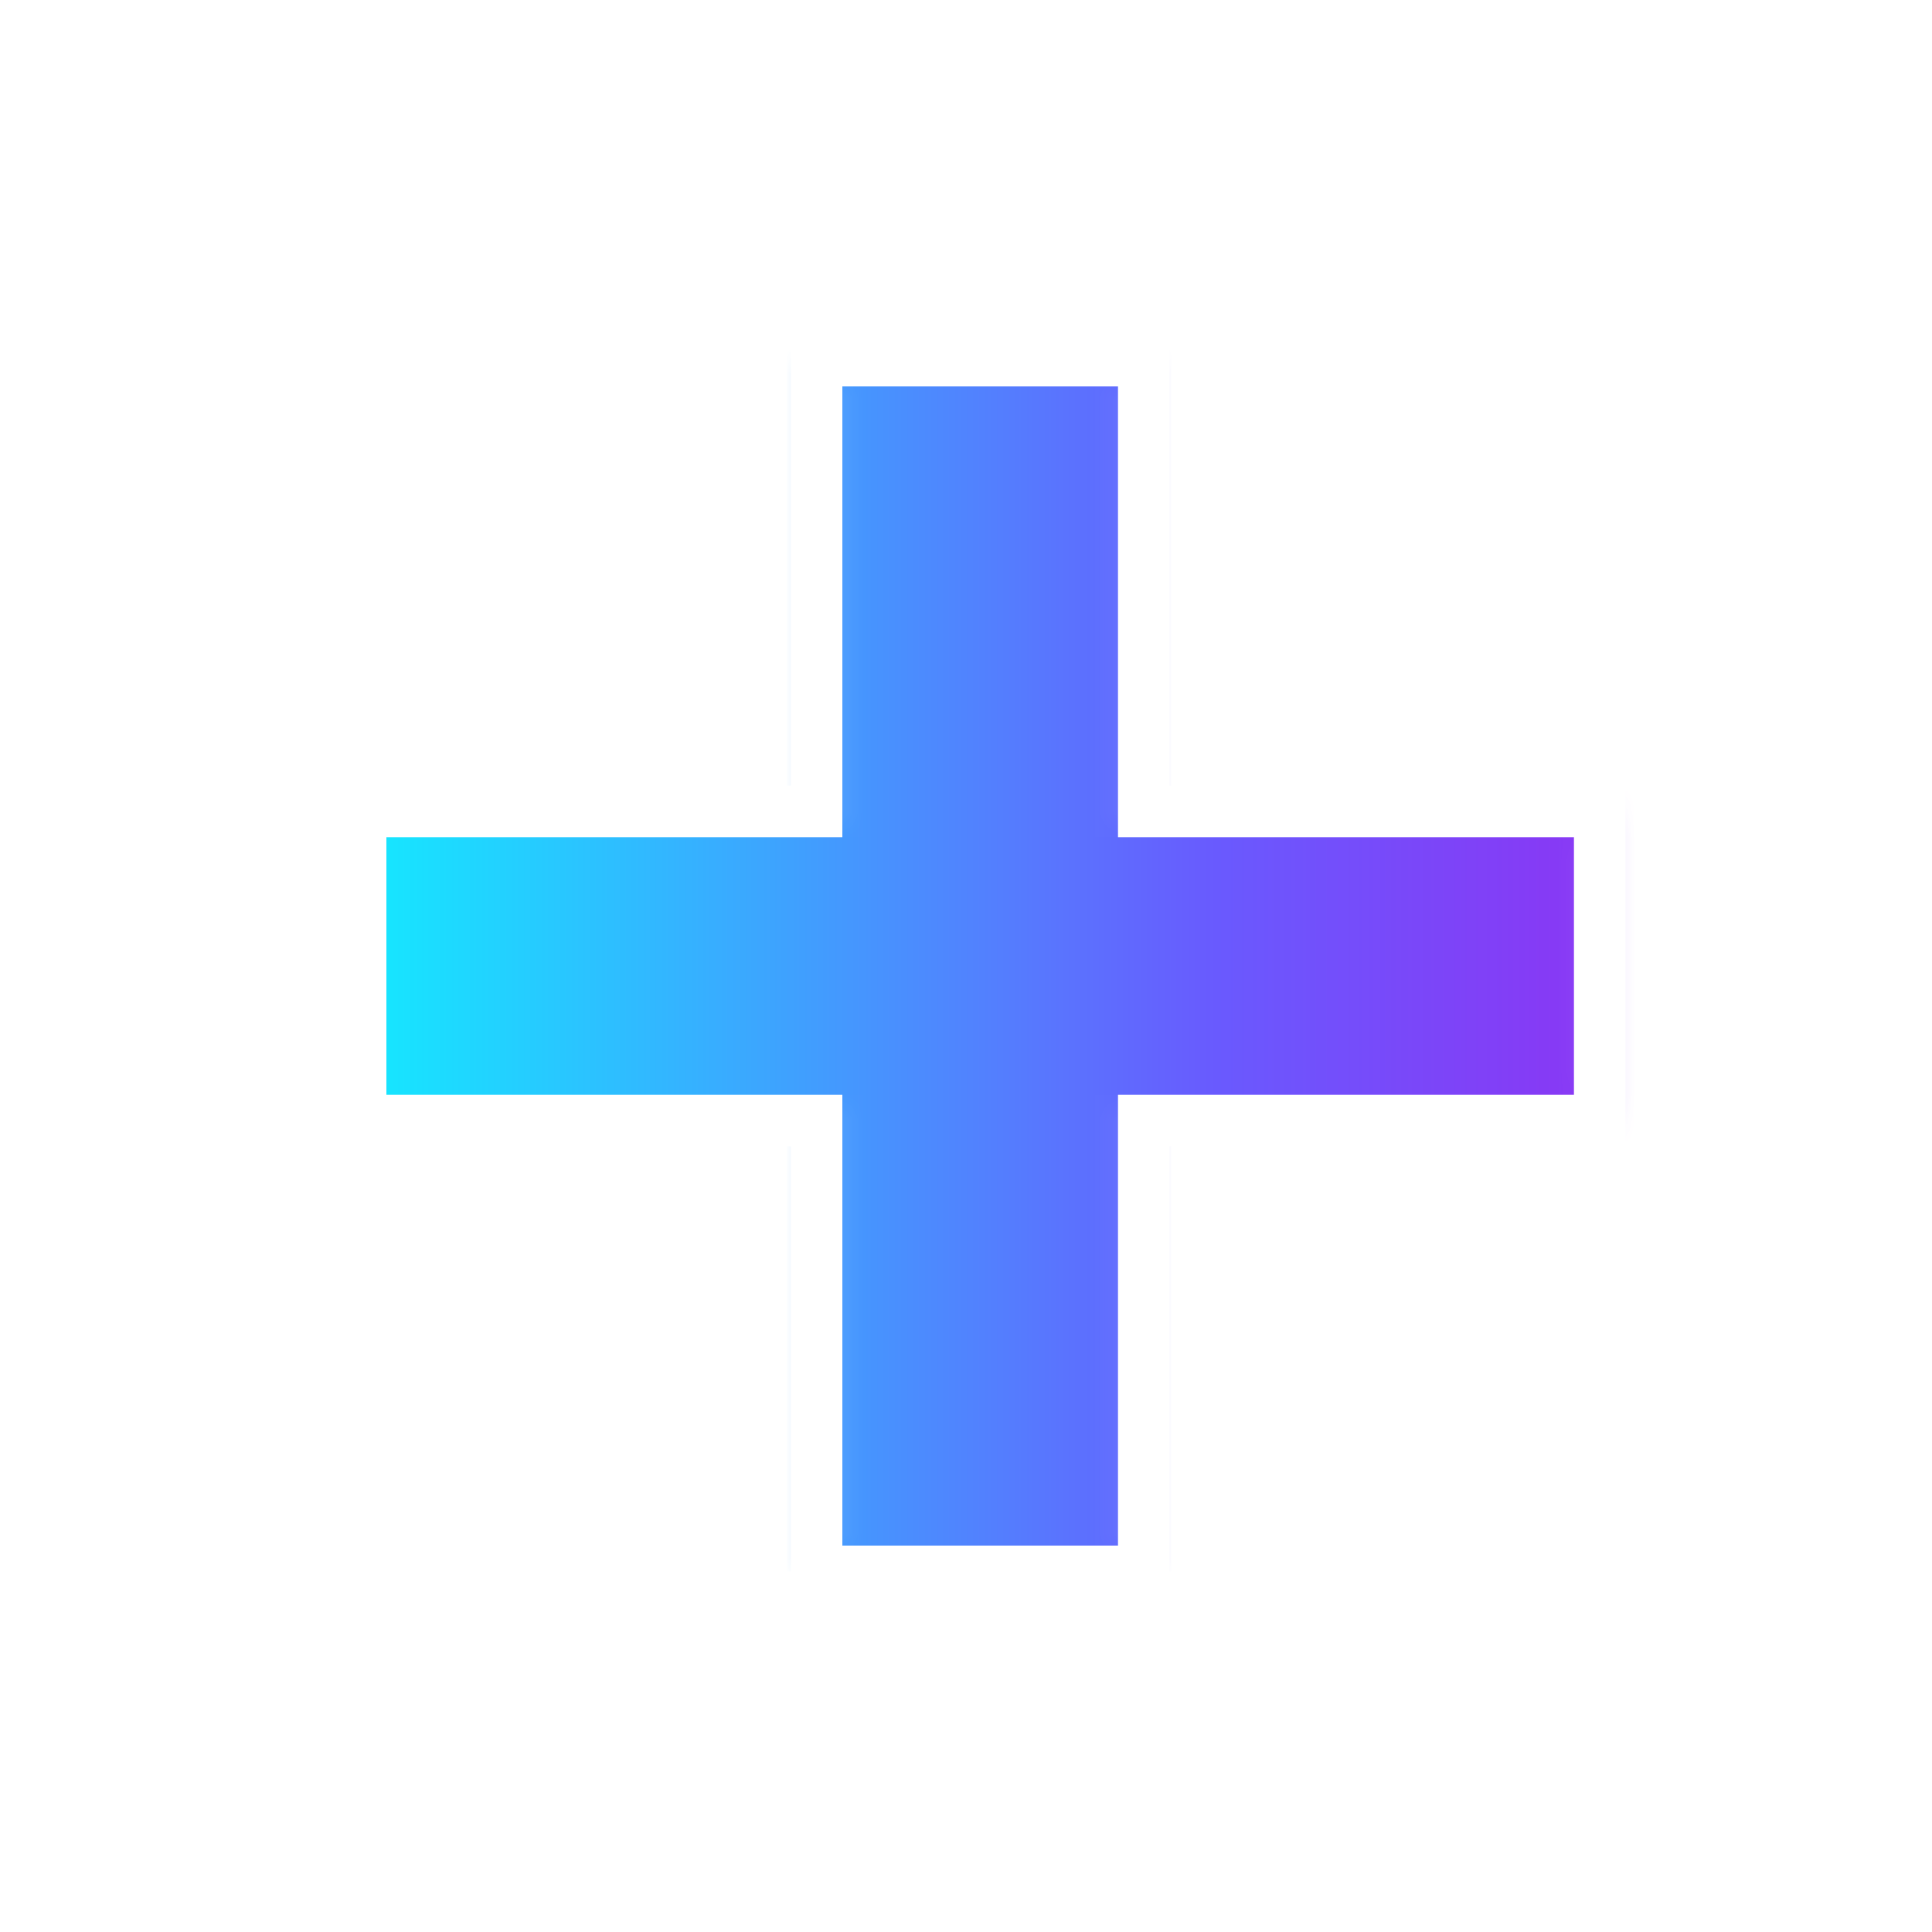 <svg xmlns="http://www.w3.org/2000/svg" width="75" height="75" fill="none" viewBox="0 0 75 75">
    <mask id="ah7i50q88a" width="49" height="47" x="14" y="14" maskUnits="userSpaceOnUse">
        <path fill="#fff" stroke="#fff" d="M61.1 43h.5V32H43.9V14.5H32.2V32H14.5v11h17.7v17.5h11.7V43h17.2z"/>
    </mask>
    <g mask="url(#ah7i50q88a)">
        <path fill="url(#paint0_linear)" d="M10 13H75V61H10z"/>
    </g>
    <g filter="url(#filter0_d)">
        <path stroke="#fff" stroke-width="2" d="M61.1 43.5h1v-12H44.4V14H31.7v17.5H14v12h17.7V61h12.7V43.5h16.7z"/>
    </g>
    <defs>
        <linearGradient id="paint0_linear" x1="10" x2="83.914" y1="37" y2="37" gradientUnits="userSpaceOnUse">
            <stop stop-color="#0AFAFF"/>
            <stop offset=".503" stop-color="#695AFE"/>
            <stop offset="1" stop-color="#BA01E5"/>
        </linearGradient>
        <filter id="filter0_d" width="70.1" height="69" x="3" y="3" color-interpolation-filters="sRGB" filterUnits="userSpaceOnUse">
            <feFlood flood-opacity="0" result="BackgroundImageFix"/>
            <feColorMatrix in="SourceAlpha" values="0 0 0 0 0 0 0 0 0 0 0 0 0 0 0 0 0 0 127 0"/>
            <feOffset/>
            <feGaussianBlur stdDeviation="5"/>
            <feColorMatrix values="0 0 0 0 0.306 0 0 0 0 0.443 0 0 0 0 0.722 0 0 0 1 0"/>
            <feBlend in2="BackgroundImageFix" result="effect1_dropShadow"/>
            <feBlend in="SourceGraphic" in2="effect1_dropShadow" result="shape"/>
        </filter>
    </defs>
</svg>
